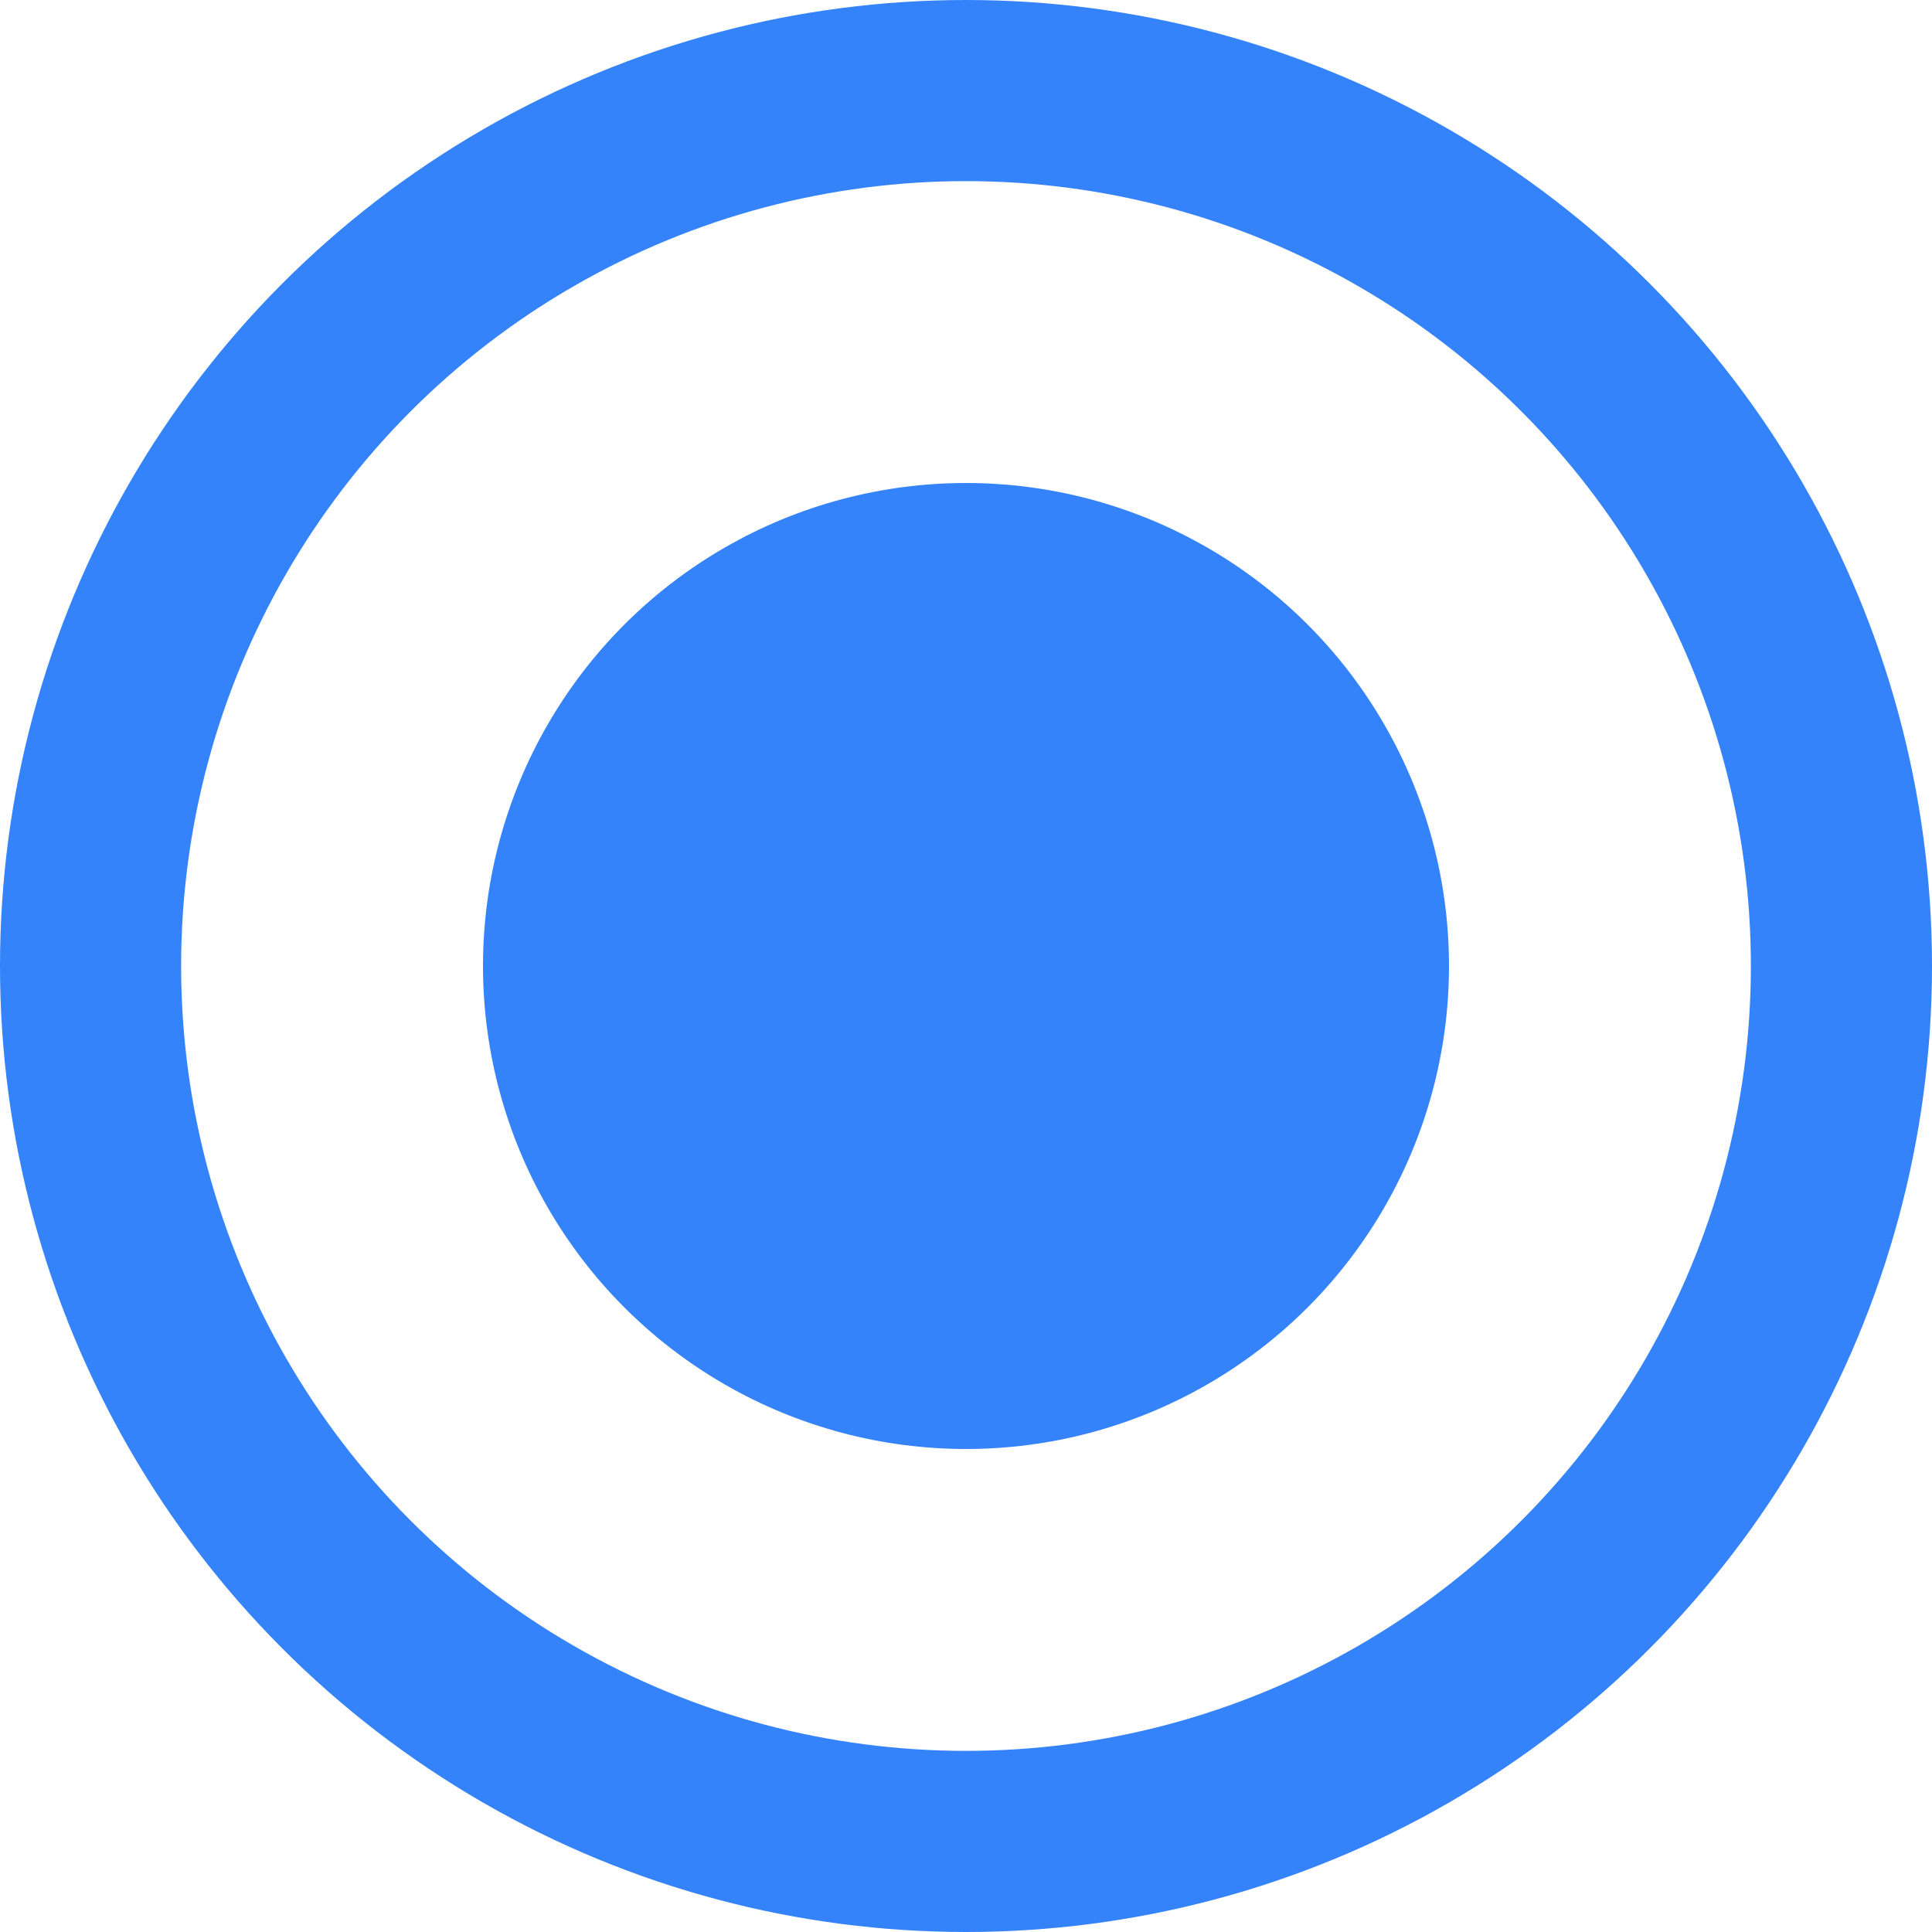 <svg xmlns="http://www.w3.org/2000/svg" width="16" height="16" viewBox="0 0 16 16">
  <g fill="none" fill-rule="evenodd">
    <circle cx="8" cy="8" r="7.25" stroke="#3483FA" stroke-width="1.5"/>
    <circle cx="8" cy="8" r="4" fill="#3483FA"/>
  </g>
</svg>
